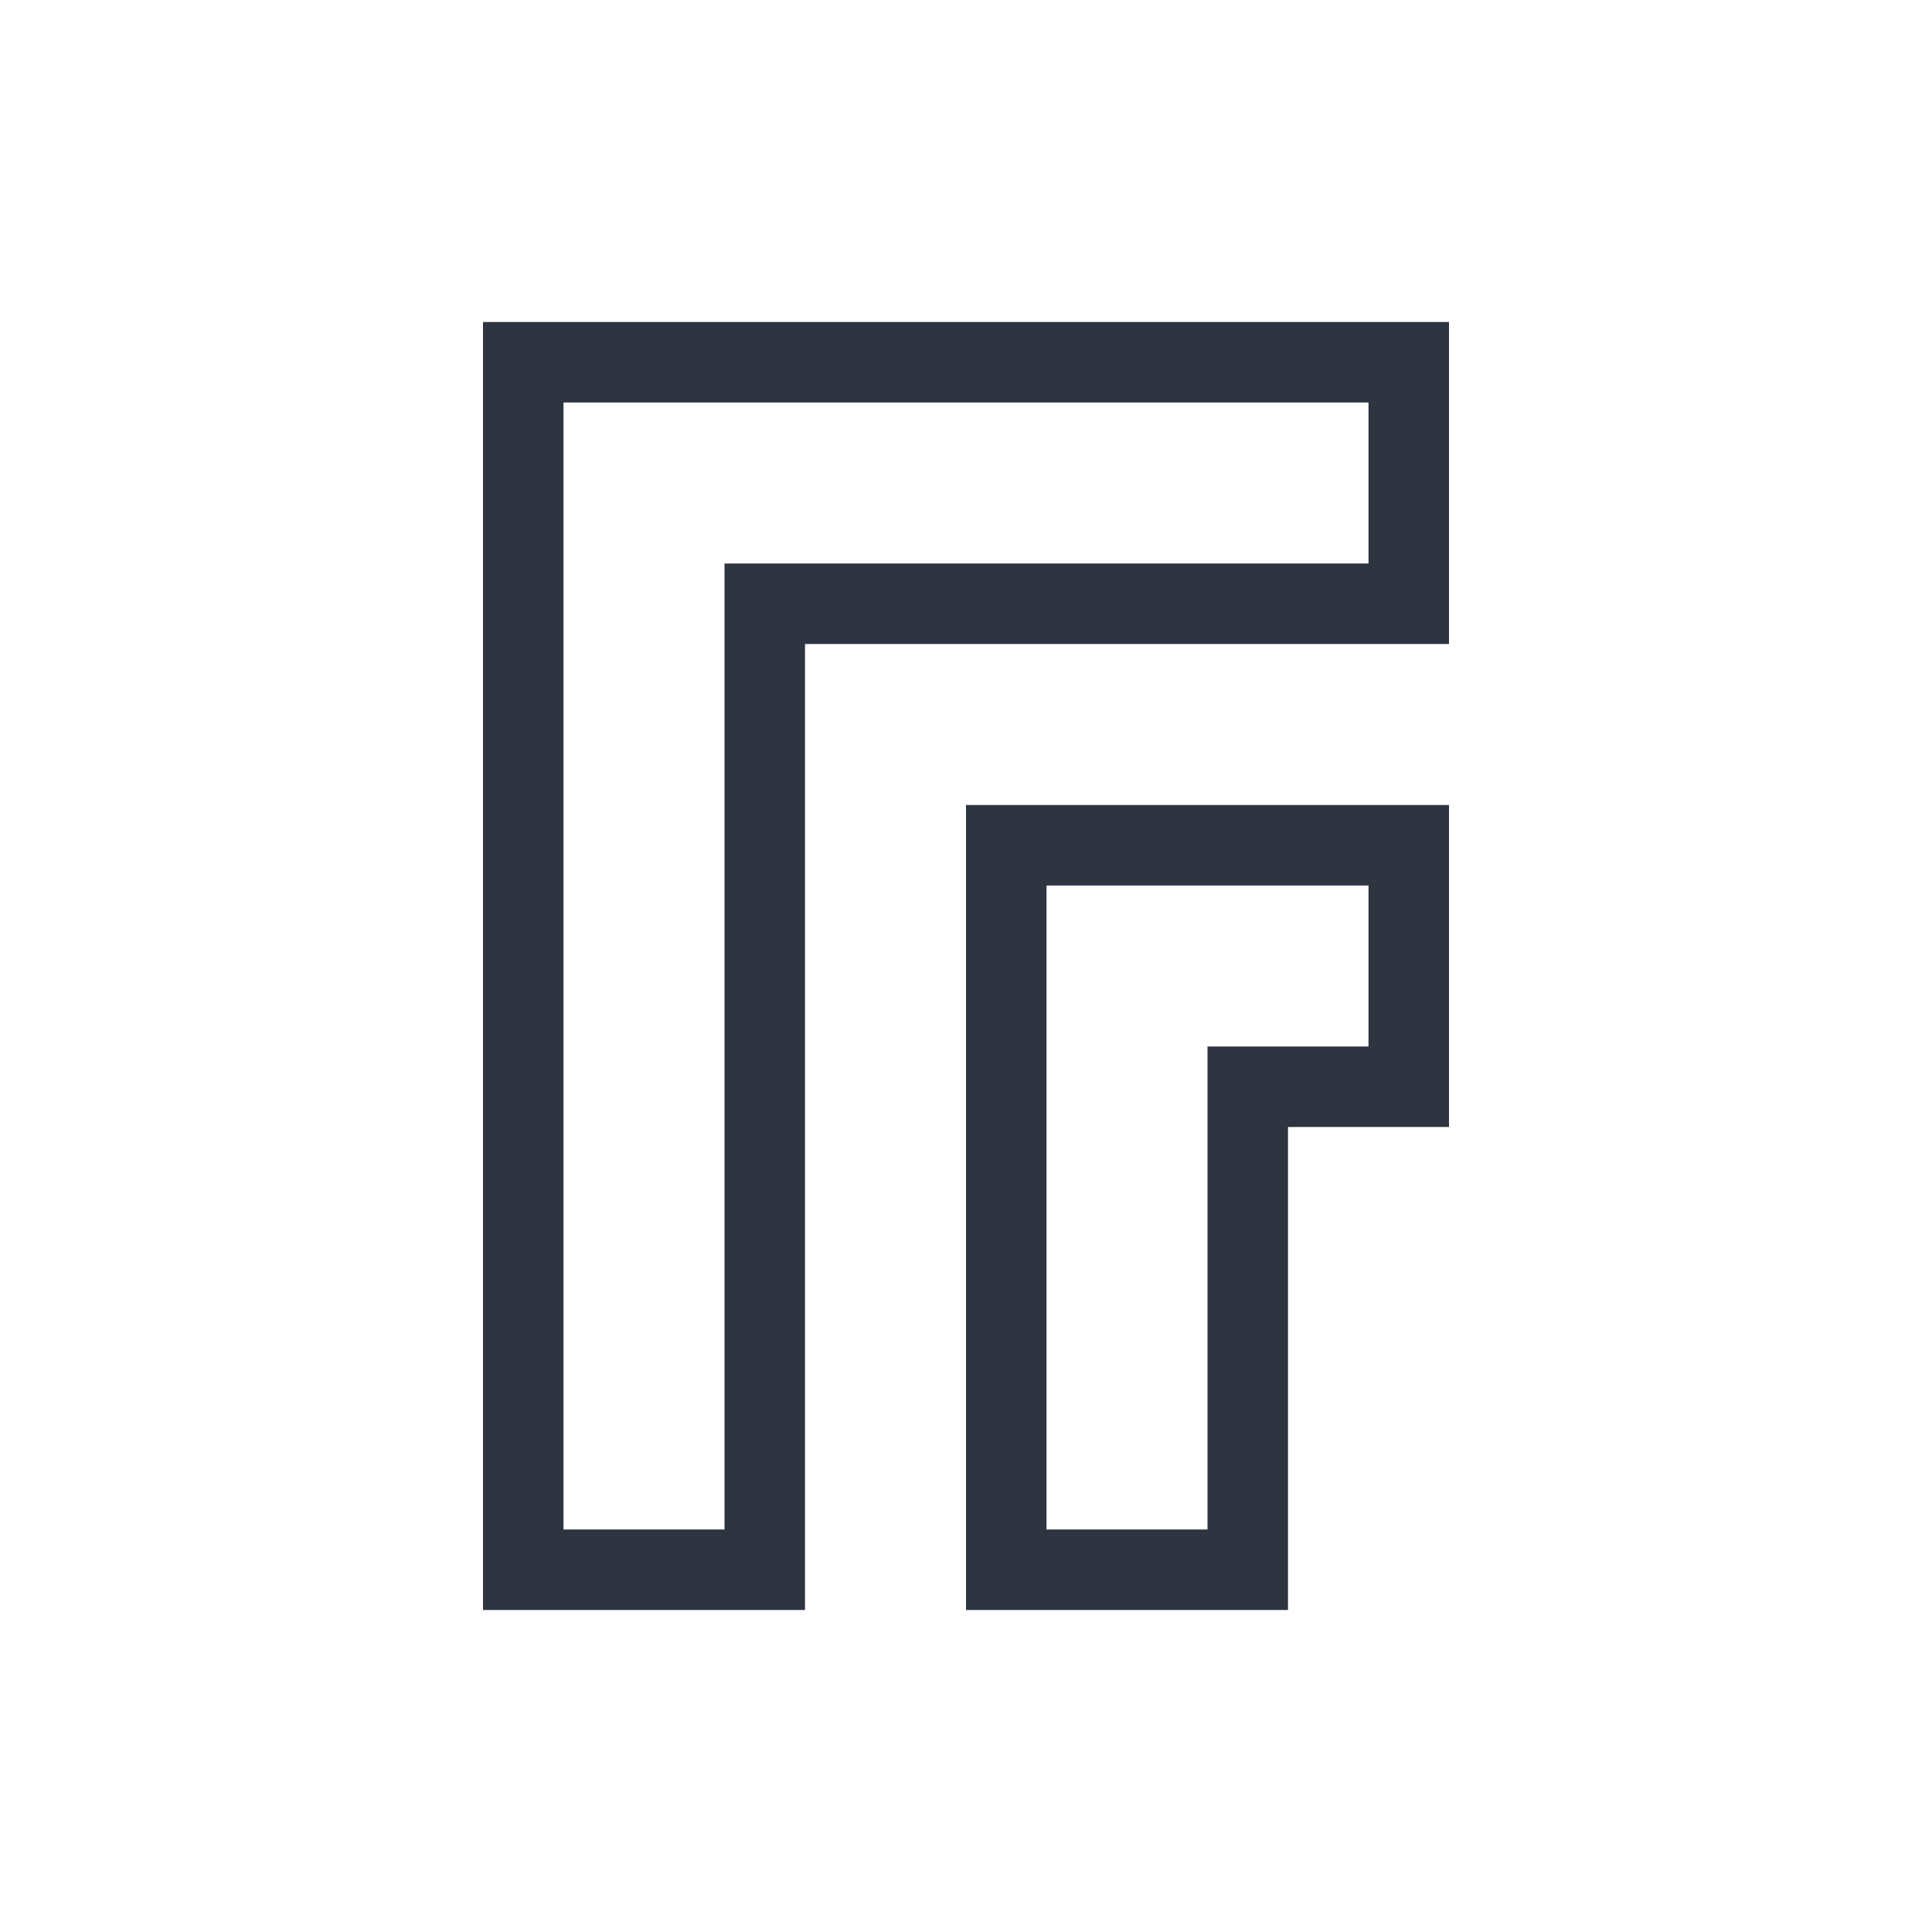 <svg viewBox="0 0 24 24" xmlns="http://www.w3.org/2000/svg">
 <defs>
  <style id="current-color-scheme" type="text/css">
   .ColorScheme-Text { color:#2e3440; } .ColorScheme-Highlight { color:#88c0d0; } .ColorScheme-NeutralText { color:#d08770; } .ColorScheme-PositiveText { color:#a3be8c; } .ColorScheme-NegativeText { color:#bf616a; }
  </style>
 </defs>
 <path class="ColorScheme-Text" d="m6 4v16h4v-12h8v-4h-12zm1 1h10v2h-8v12h-2v-14zm5 5v10h4v-6h2v-4h-6zm1 1h4v2h-2v6h-2v-8z" fill="currentColor"/>
</svg>
